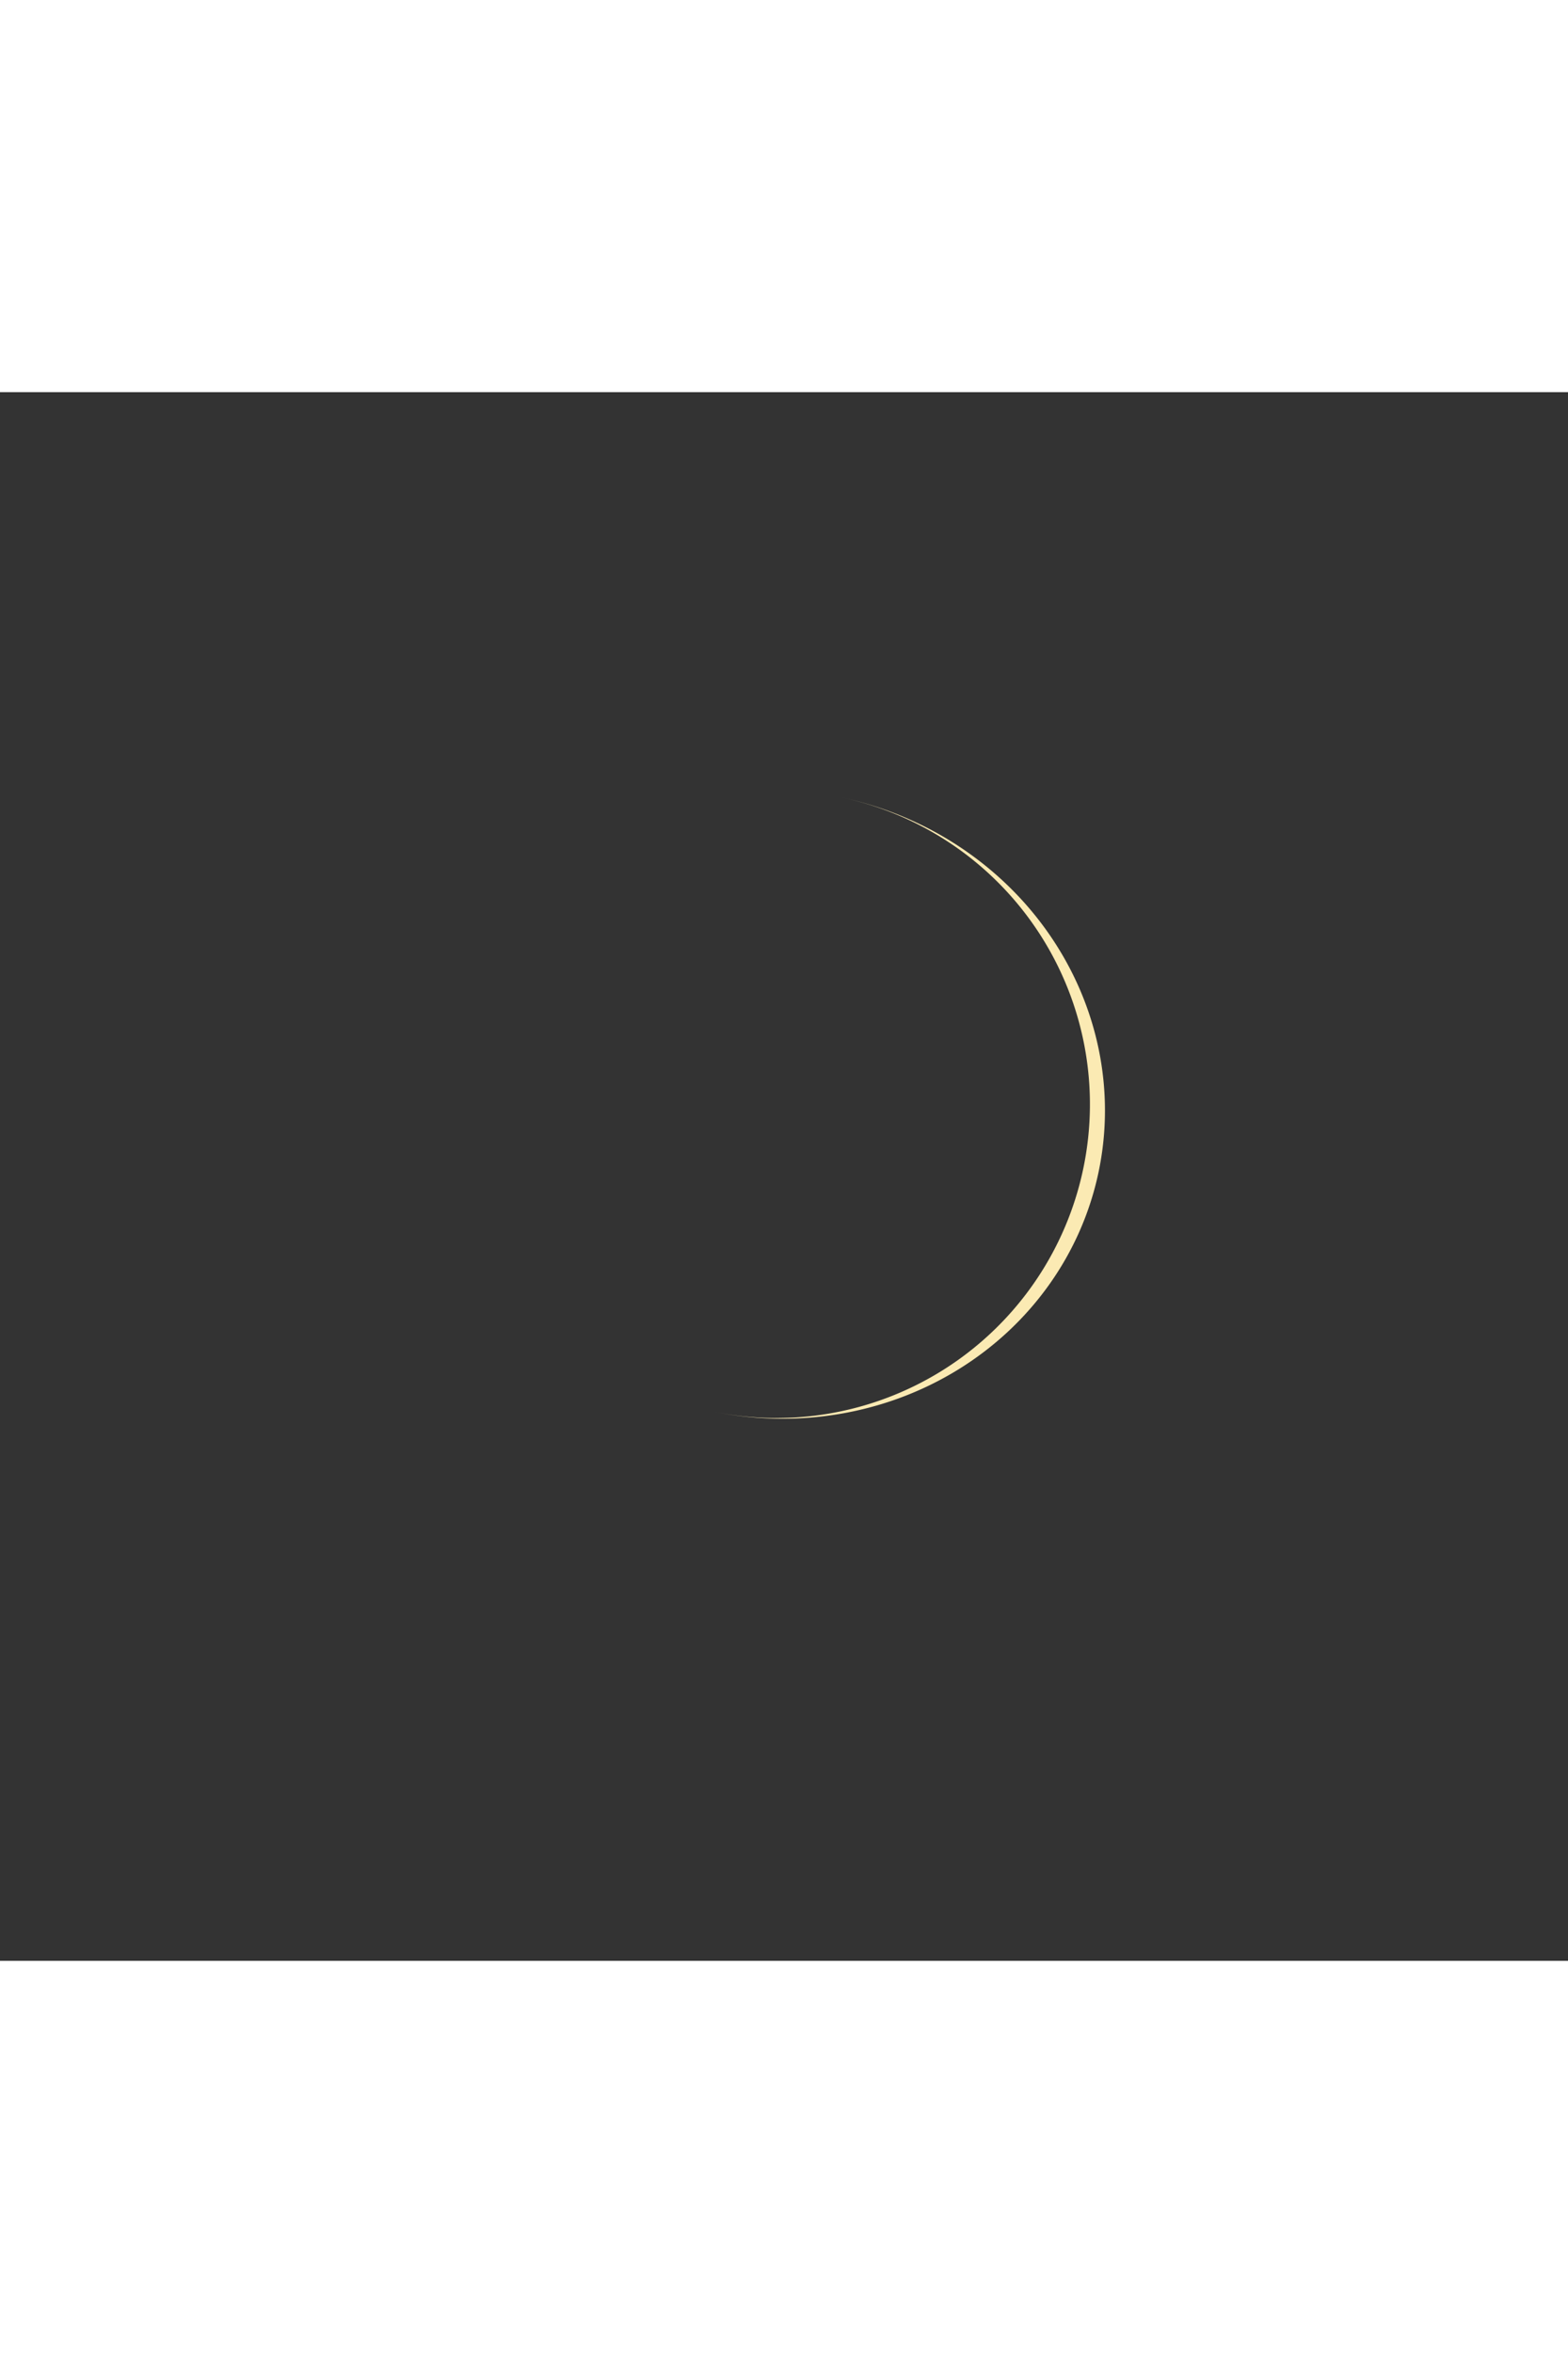 <svg width="350px" height="525px" xmlns="http://www.w3.org/2000/svg" viewBox="-50 -40 200 200" preserveAspectRatio="xMidYMid"
    class="lds-eclipse" style="background: none;">
    <rect x="-50" y="-40" width="200" height="200" fill="#333333" stroke="none"/>
    <path ng-attr-d="{{config.pathCmd}}" ng-attr-fill="{{config.color}}" stroke="none" d="M10 50A40 40 0 0 0 90 50A40 42 0 0 1 10 50"
        fill="#fbeab3" transform="rotate(281.874 50 51)">
        <animateTransform attributeName="transform" type="rotate" calcMode="linear" values="0 50 51;360 50 51" keyTimes="0;1" dur="1s" begin="0s" repeatCount="indefinite"></animateTransform>
    </path>
</svg>

